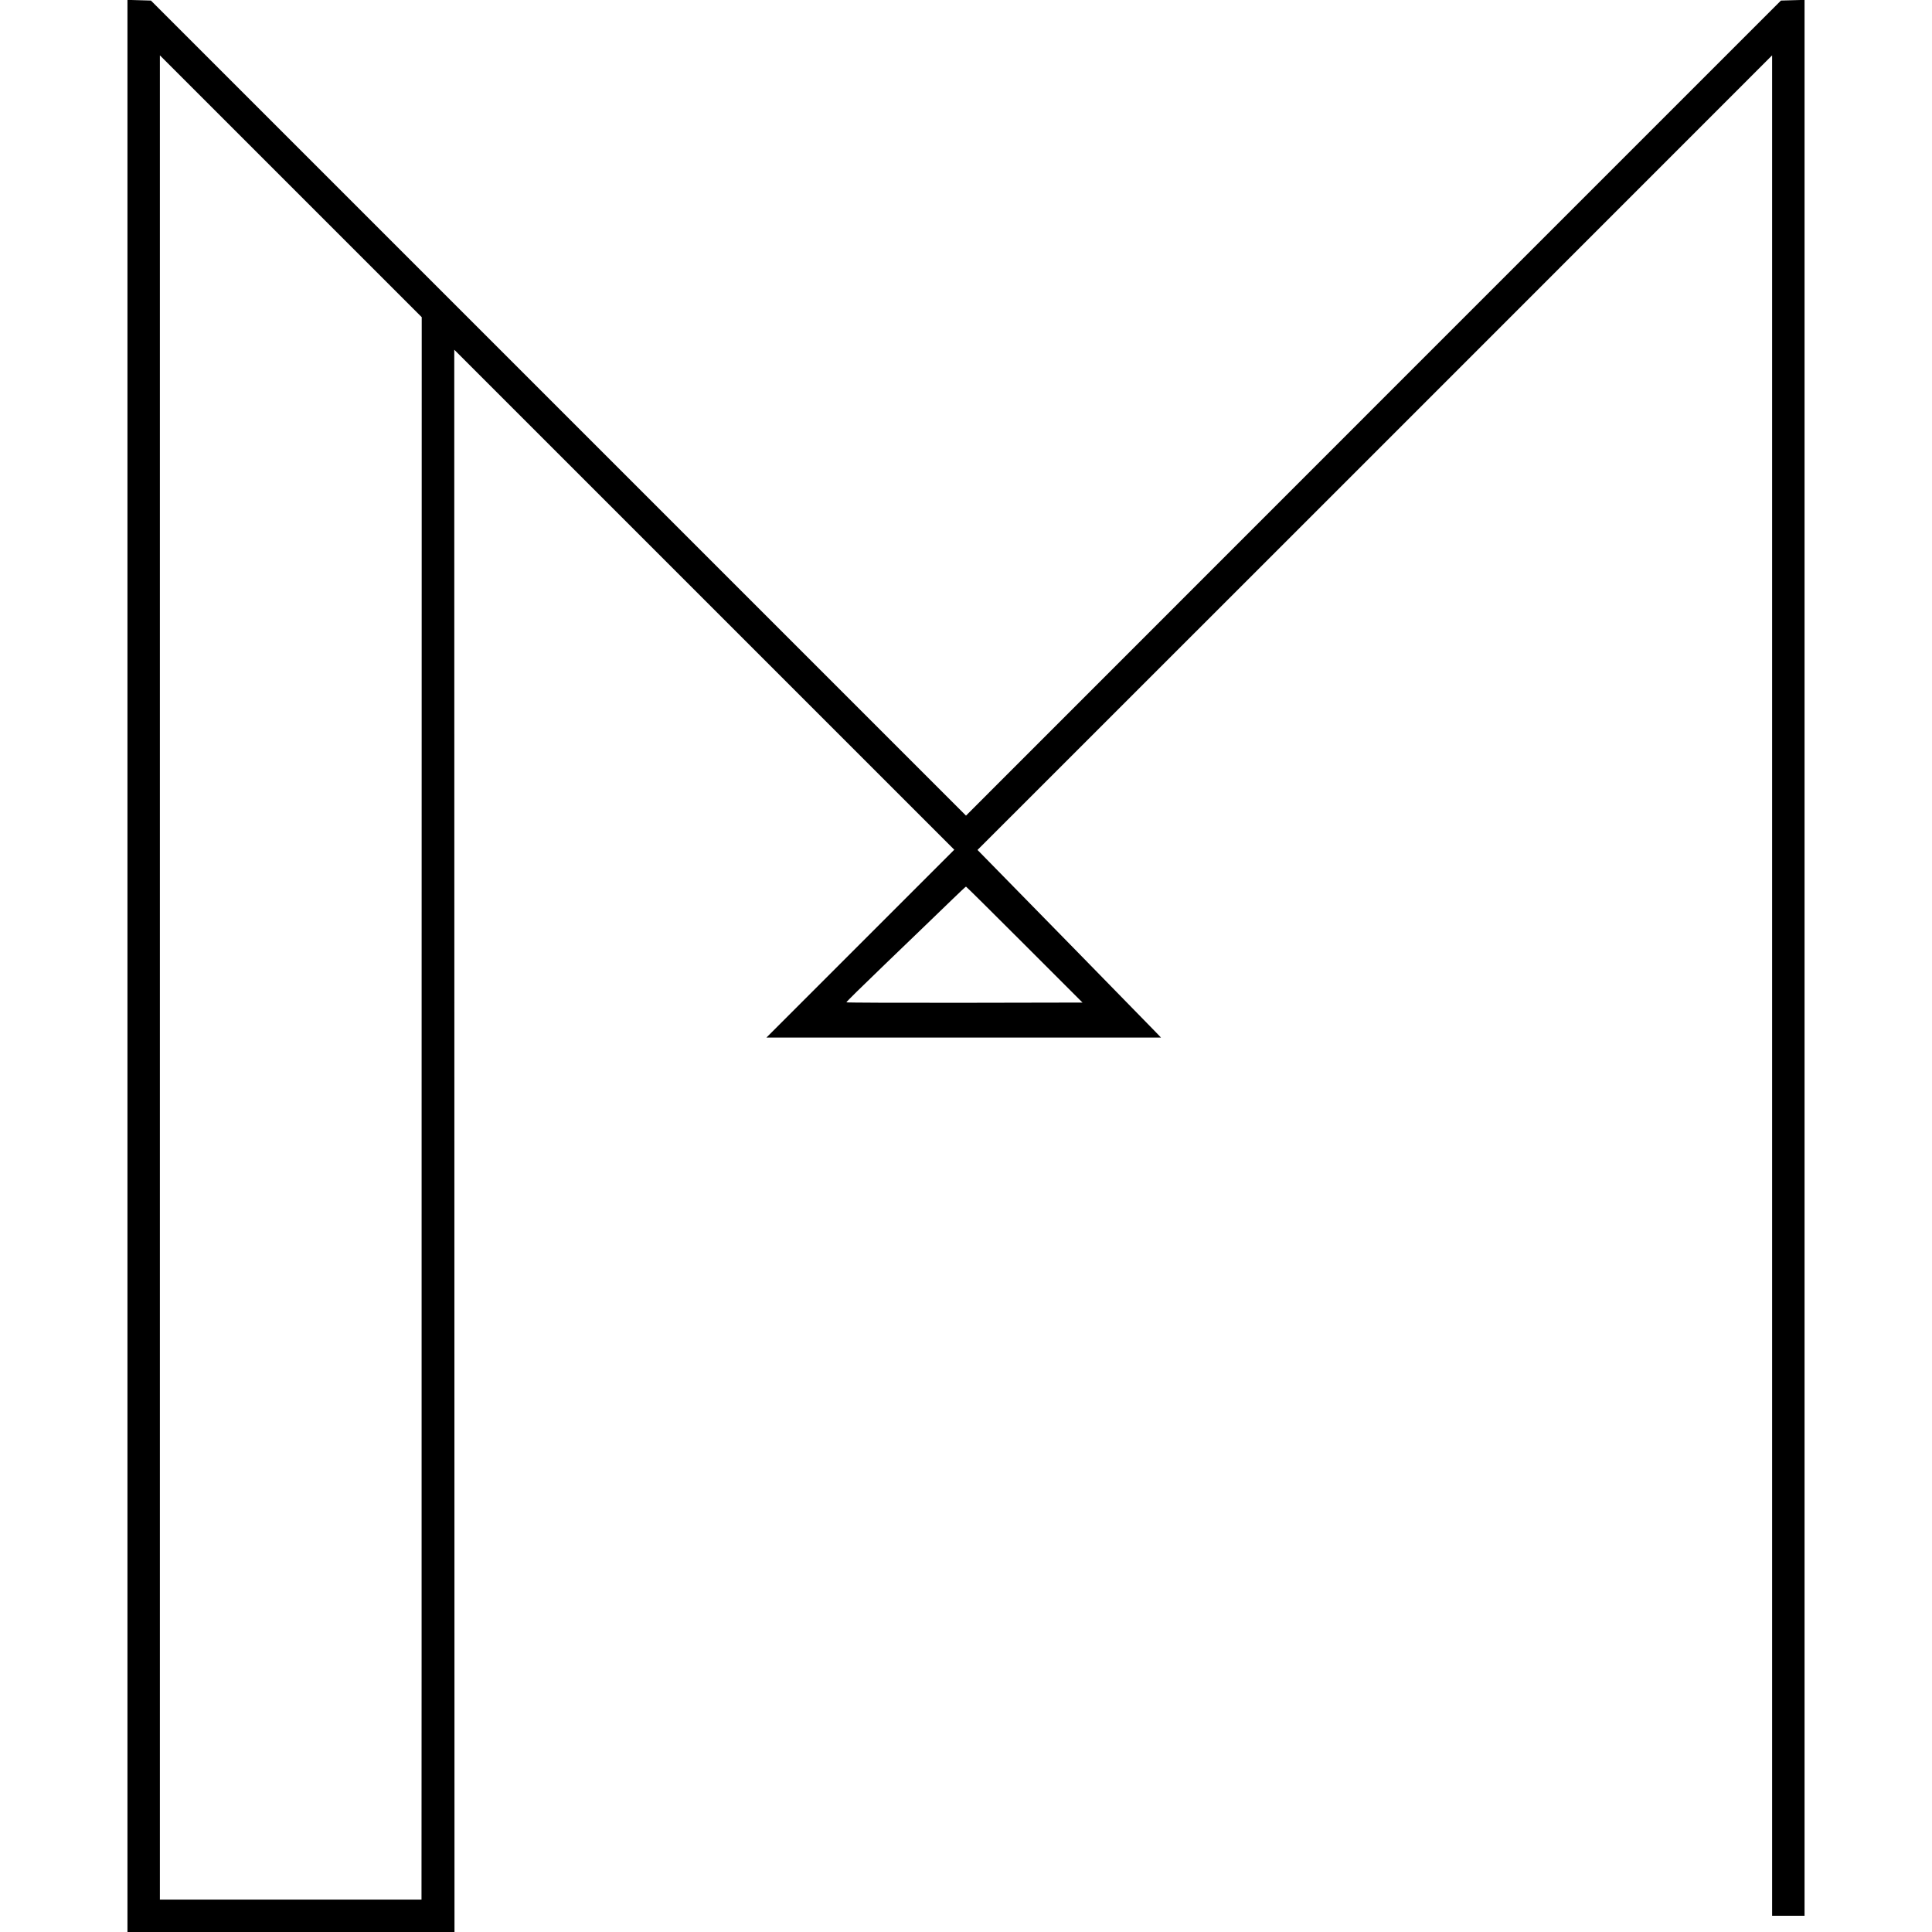 <svg version="1" xmlns="http://www.w3.org/2000/svg" width="2304" height="2304" viewBox="0 0 1728 1728"><path d="M114 864v864h292.5l-.1-707.6-.1-707.6 223.6 223.6L853.5 760l-84 84-84 84h352.9l-4.6-4.8C1014 902.9 915.3 801.9 883.9 770l-9.6-9.8 355.4-355.3L1585 49.5v1664h29V-.1l-10.5.3-10.6.3L1228.4 365 864 729.5 499.5 365 135 .5 124.5.2 114-.1V864zm263.1 122.1c0 386.3 0 704.8-.1 707.6v5.3H143V49.5l117.1 117.1 117.1 117.1-.1 702.4zm539.3-141.2l51.8 51.8-105.6.2c-58.1.1-105.6-.1-105.6-.4 0-.5 13.9-14.2 34.5-34 10.8-10.3 49.4-47.6 60.5-58.3 6.3-6.1 11.7-11.2 12-11.2.3 0 23.8 23.3 52.4 51.9z"/></svg>